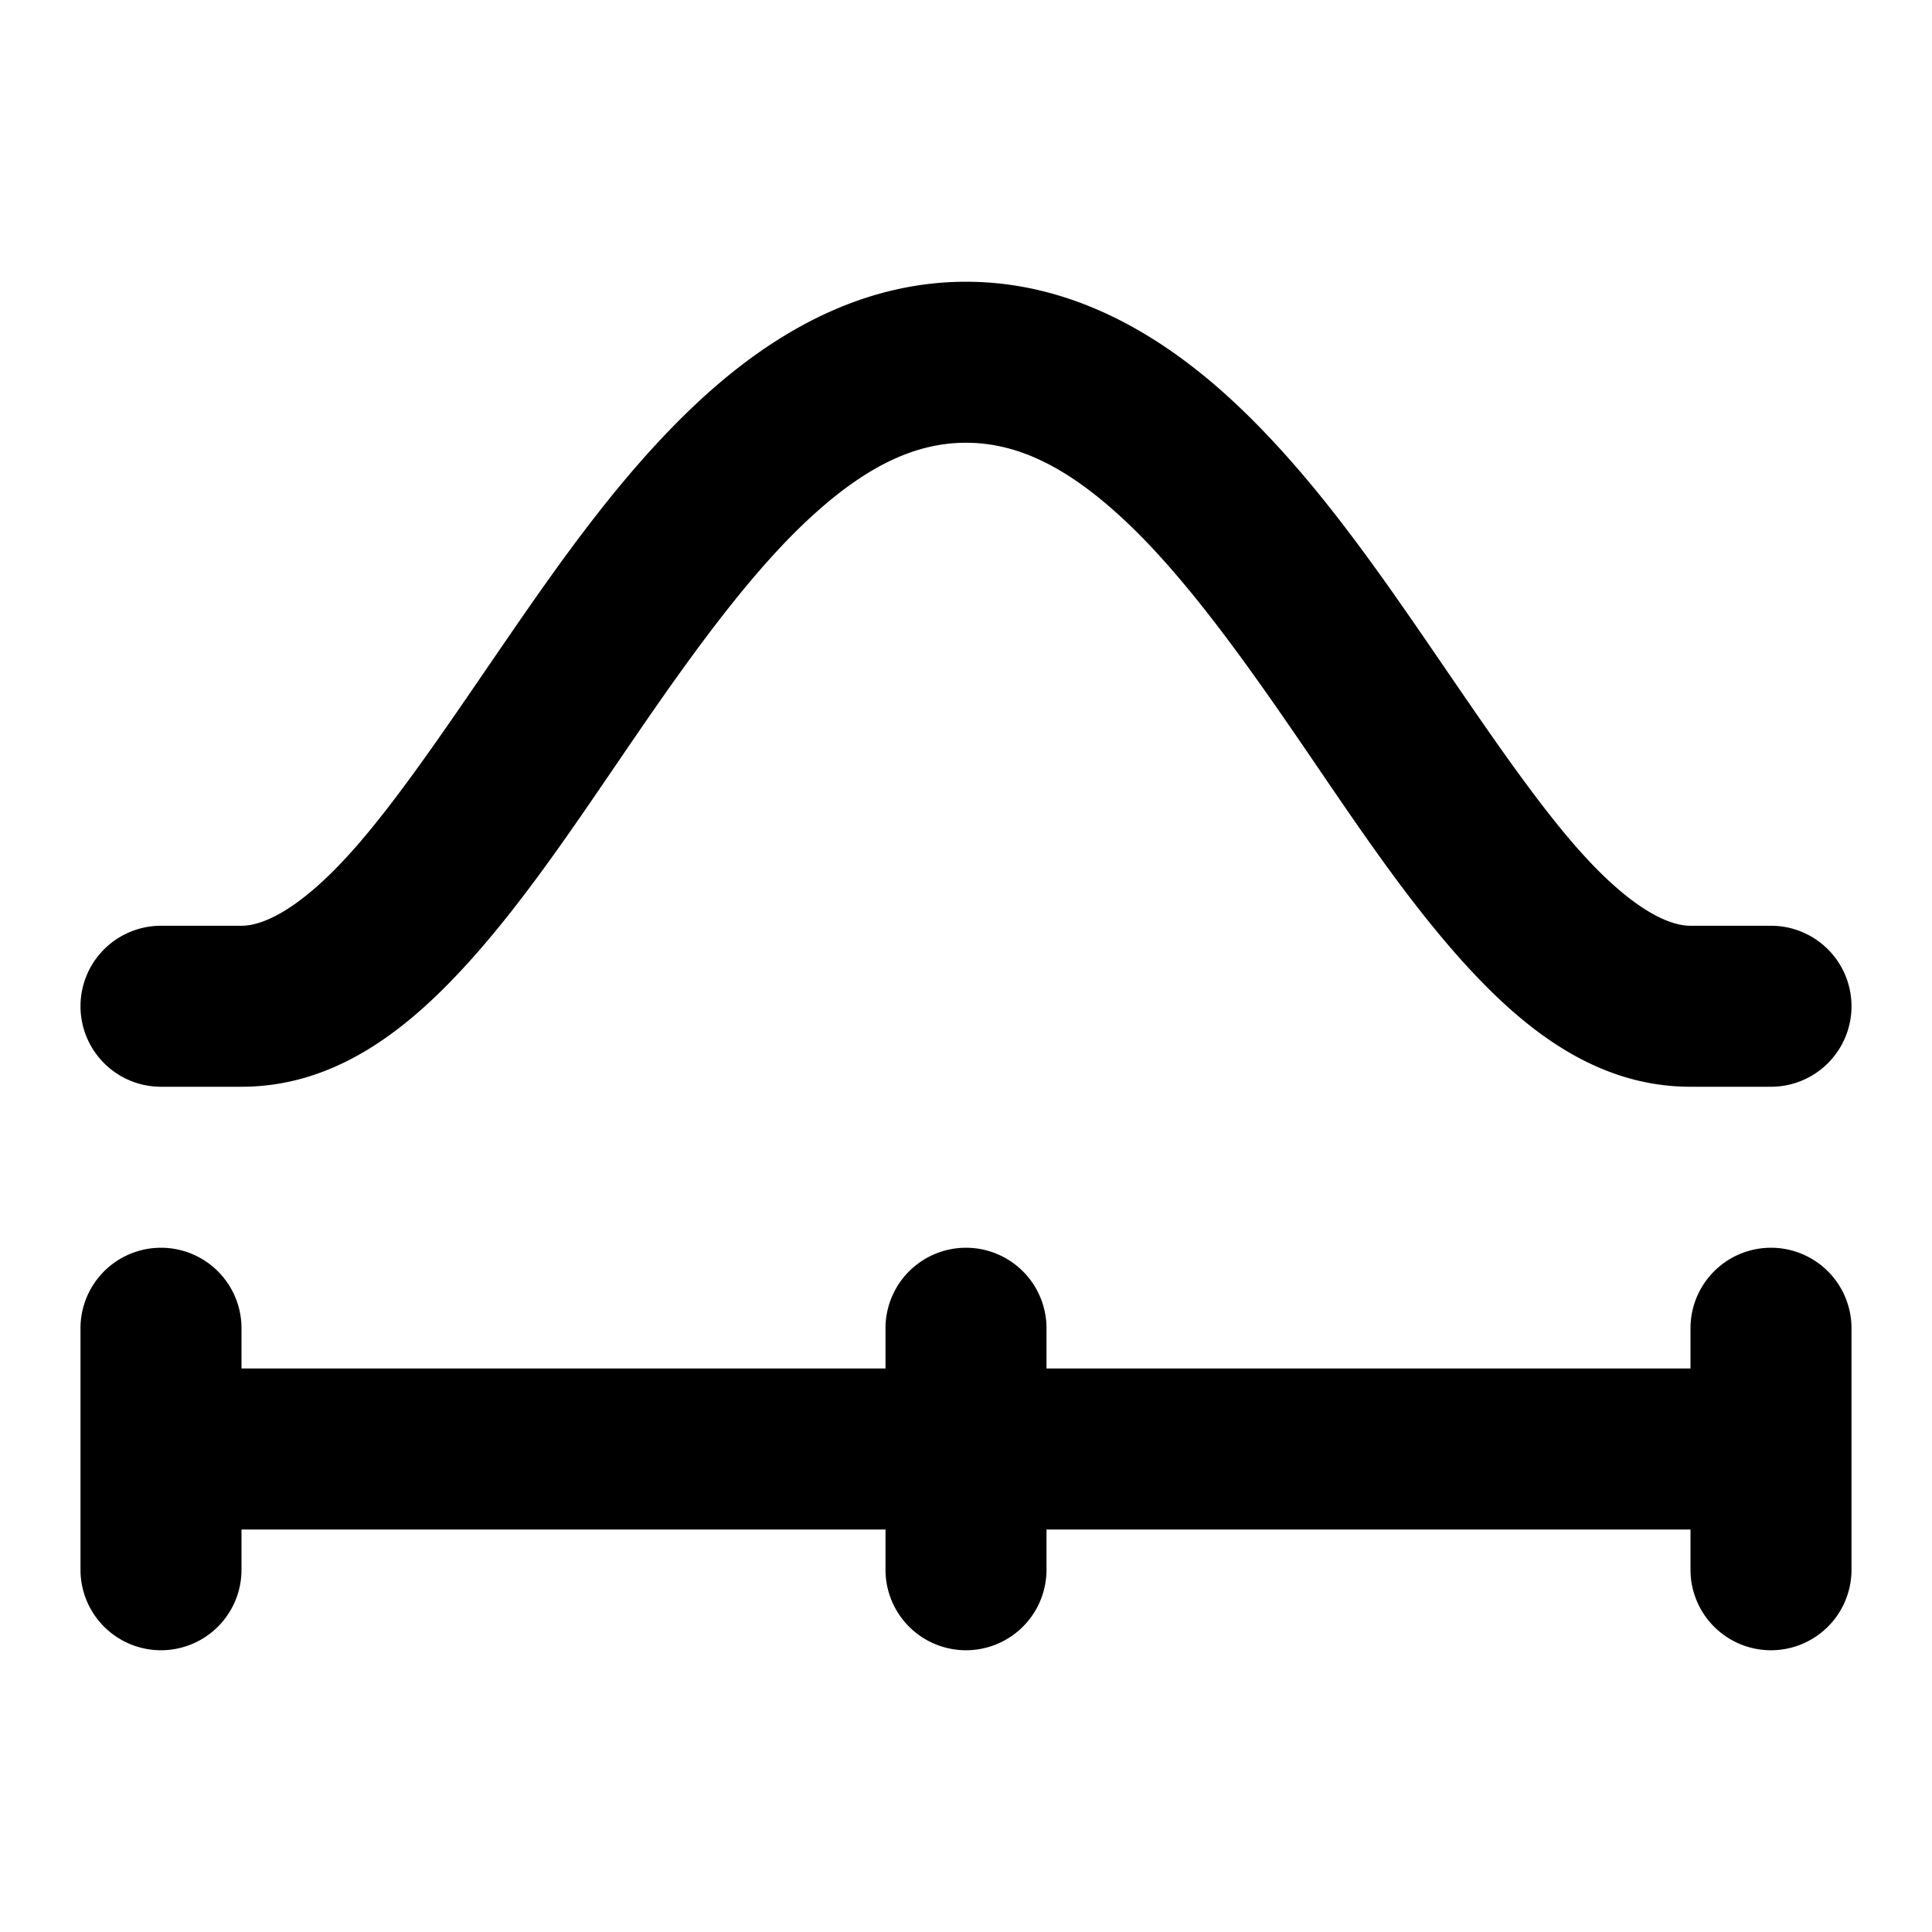 <svg xmlns="http://www.w3.org/2000/svg" width="48" height="48" viewBox="0 0 48 48"><path d="M24 7c-2.667 0-4.912 1.346-6.715 3.043s-3.292 3.8-4.683 5.824-2.687 3.975-3.873 5.299S6.61 23 6 23H4a2 2 0 0 0-2 2 2 2 0 0 0 2 2h2c2.389 0 4.208-1.49 5.709-3.166s2.83-3.725 4.19-5.701c1.358-1.977 2.744-3.873 4.128-5.176C21.412 11.654 22.667 11 24 11s2.588.654 3.973 1.957 2.77 3.2 4.129 5.176 2.688 4.025 4.189 5.701S39.611 27 42 27h2a2 2 0 0 0 2-2 2 2 0 0 0-2-2h-2c-.611 0-1.542-.51-2.729-1.834-1.186-1.324-2.482-3.276-3.873-5.299-1.39-2.023-2.88-4.127-4.683-5.824S26.667 7 24 7zM4 31a2 2 0 0 0-2 2v6a2 2 0 0 0 2 2 2 2 0 0 0 2-2v-1h16v1a2 2 0 0 0 2 2 2 2 0 0 0 2-2v-1h16v1a2 2 0 0 0 2 2 2 2 0 0 0 2-2v-6a2 2 0 0 0-2-2 2 2 0 0 0-2 2v1H26v-1a2 2 0 0 0-2-2 2 2 0 0 0-2 2v1H6v-1a2 2 0 0 0-2-2z"/></svg>